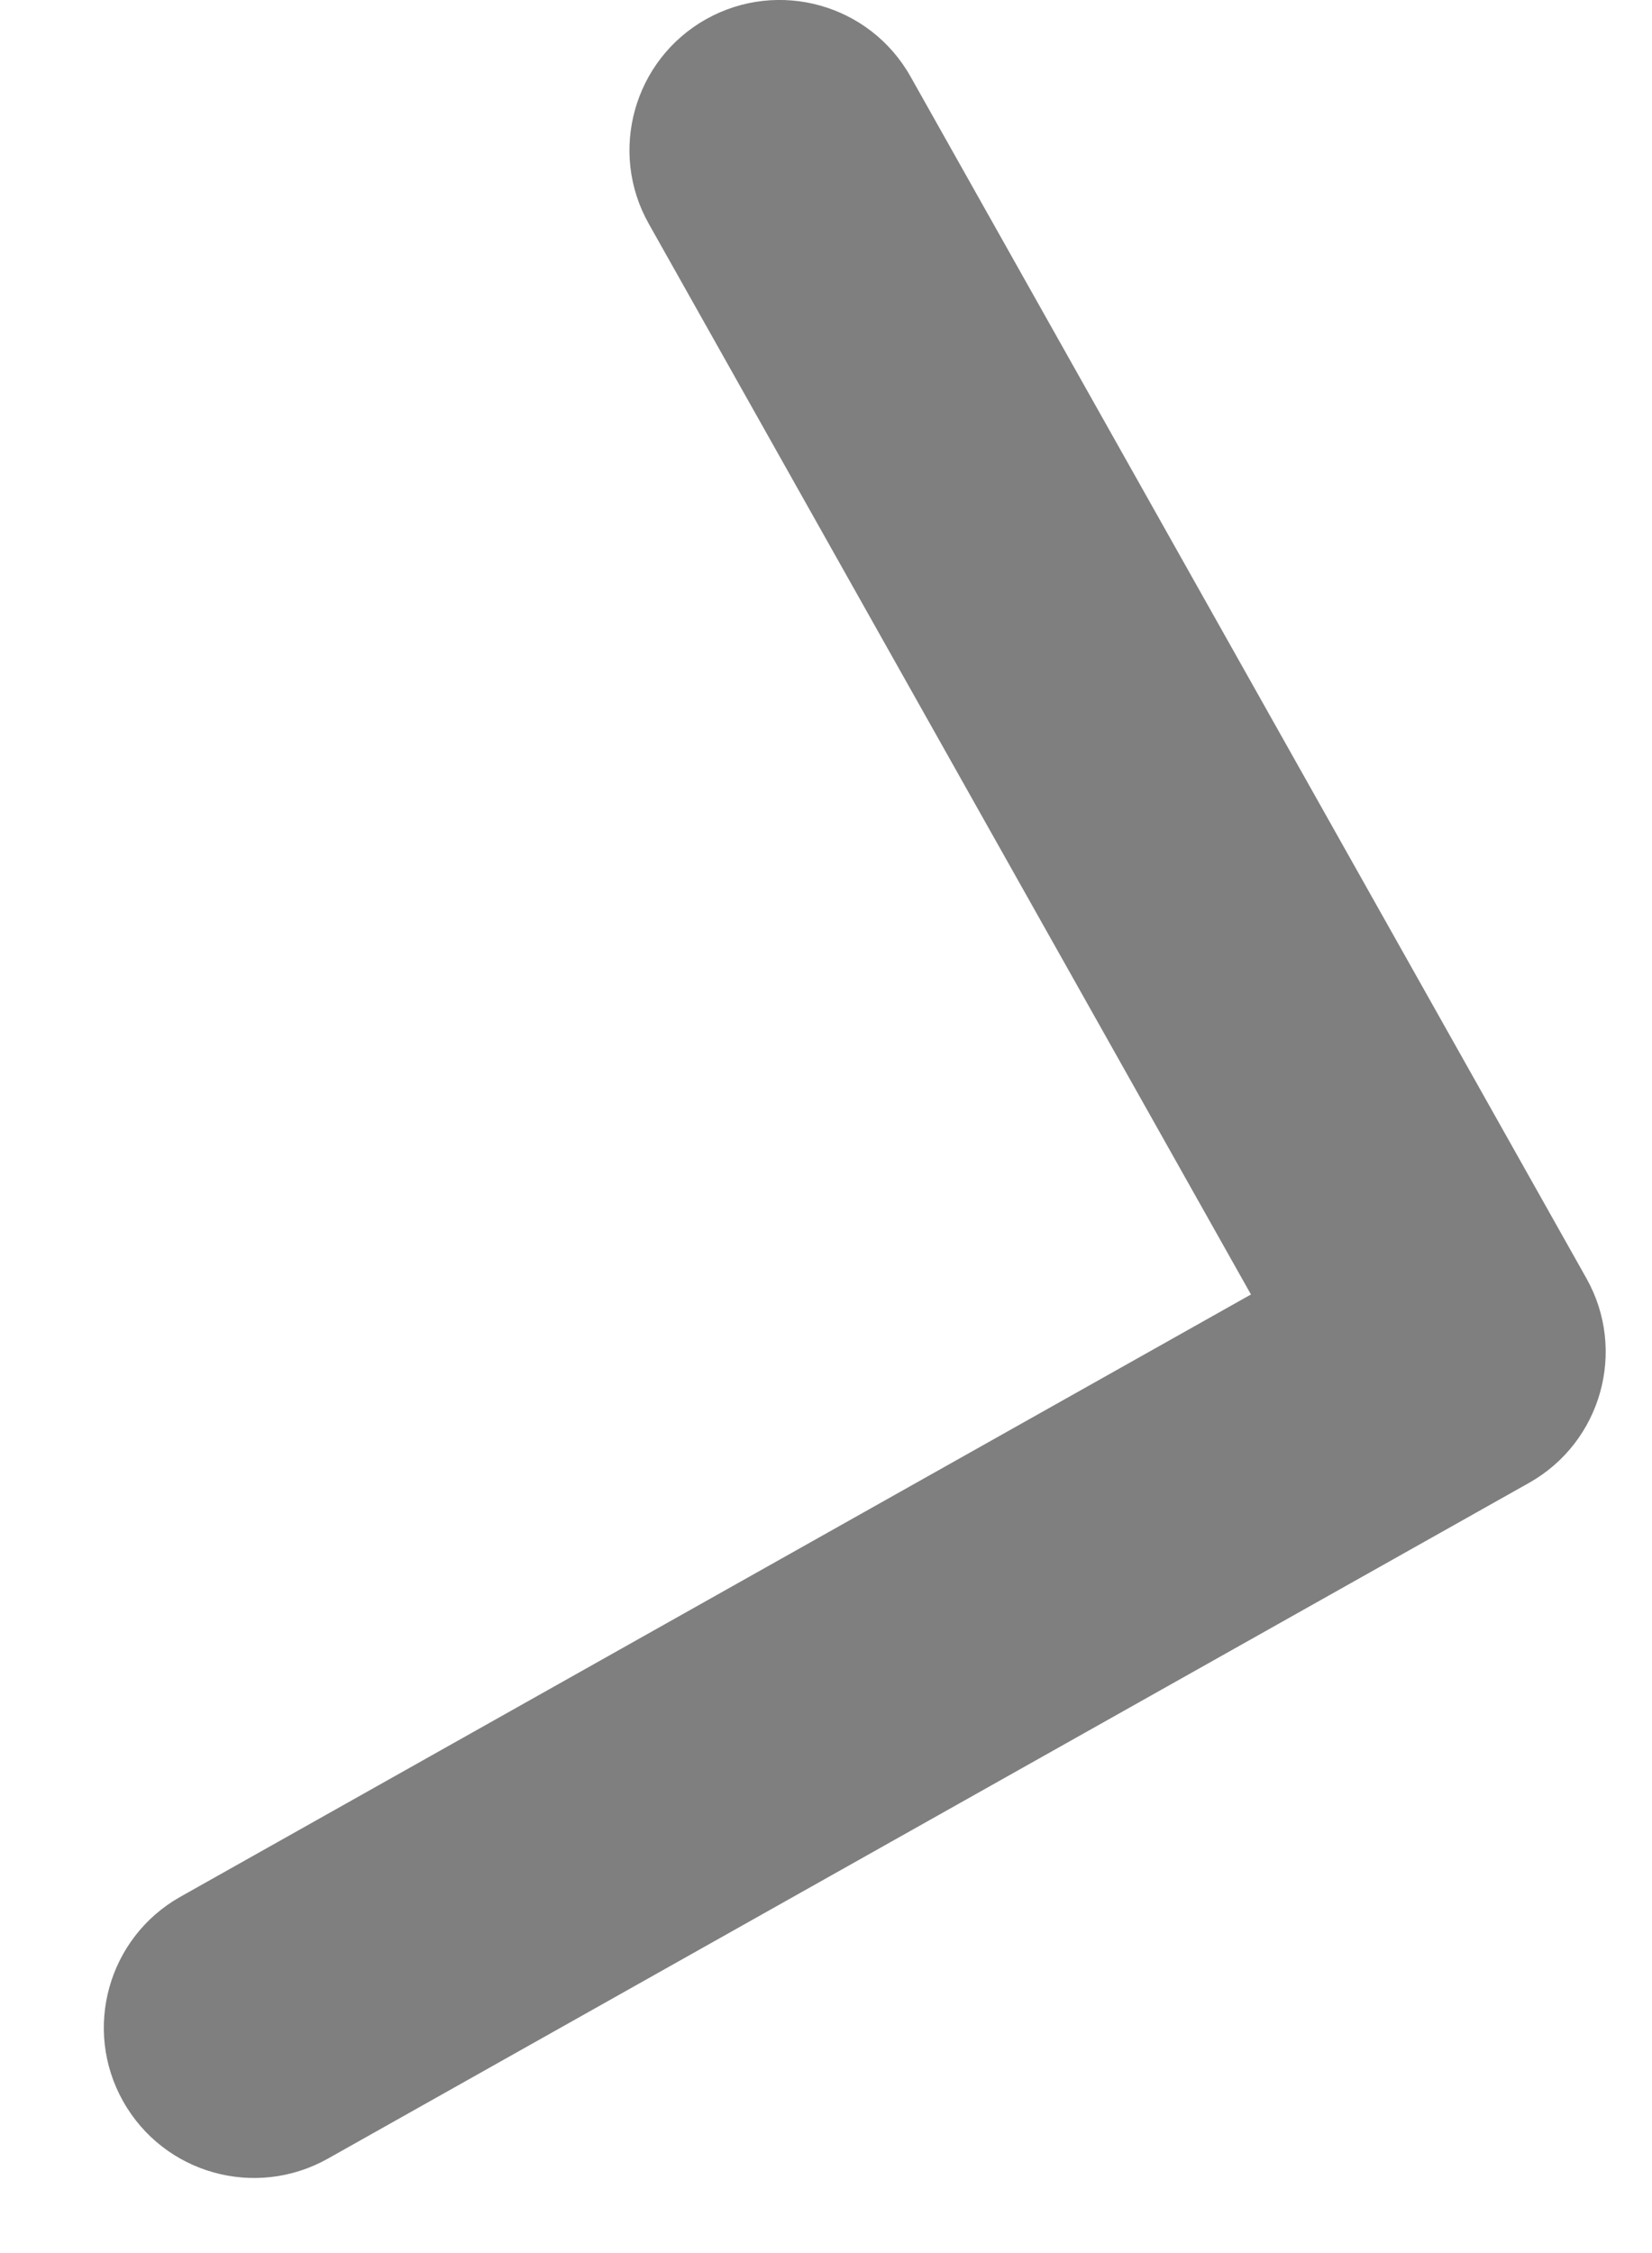 <svg width="11" height="15" viewBox="0 0 11 15" fill="none" xmlns="http://www.w3.org/2000/svg">
<path d="M6.063 0.51C5.792 0.028 5.183 -0.142 4.701 0.128C4.22 0.399 4.049 1.009 4.32 1.49L6.063 0.51ZM1.201 12.628C0.72 12.899 0.549 13.509 0.82 13.99C1.091 14.472 1.7 14.642 2.182 14.372L1.201 12.628ZM9.691 9L10.182 9.872C10.663 9.601 10.834 8.991 10.563 8.51L9.691 9ZM4.32 1.49L8.82 9.49L10.563 8.51L6.063 0.51L4.32 1.49ZM9.201 8.128L1.201 12.628L2.182 14.372L10.182 9.872L9.201 8.128Z" fill="black" fill-opacity="0.5"/>
</svg>
